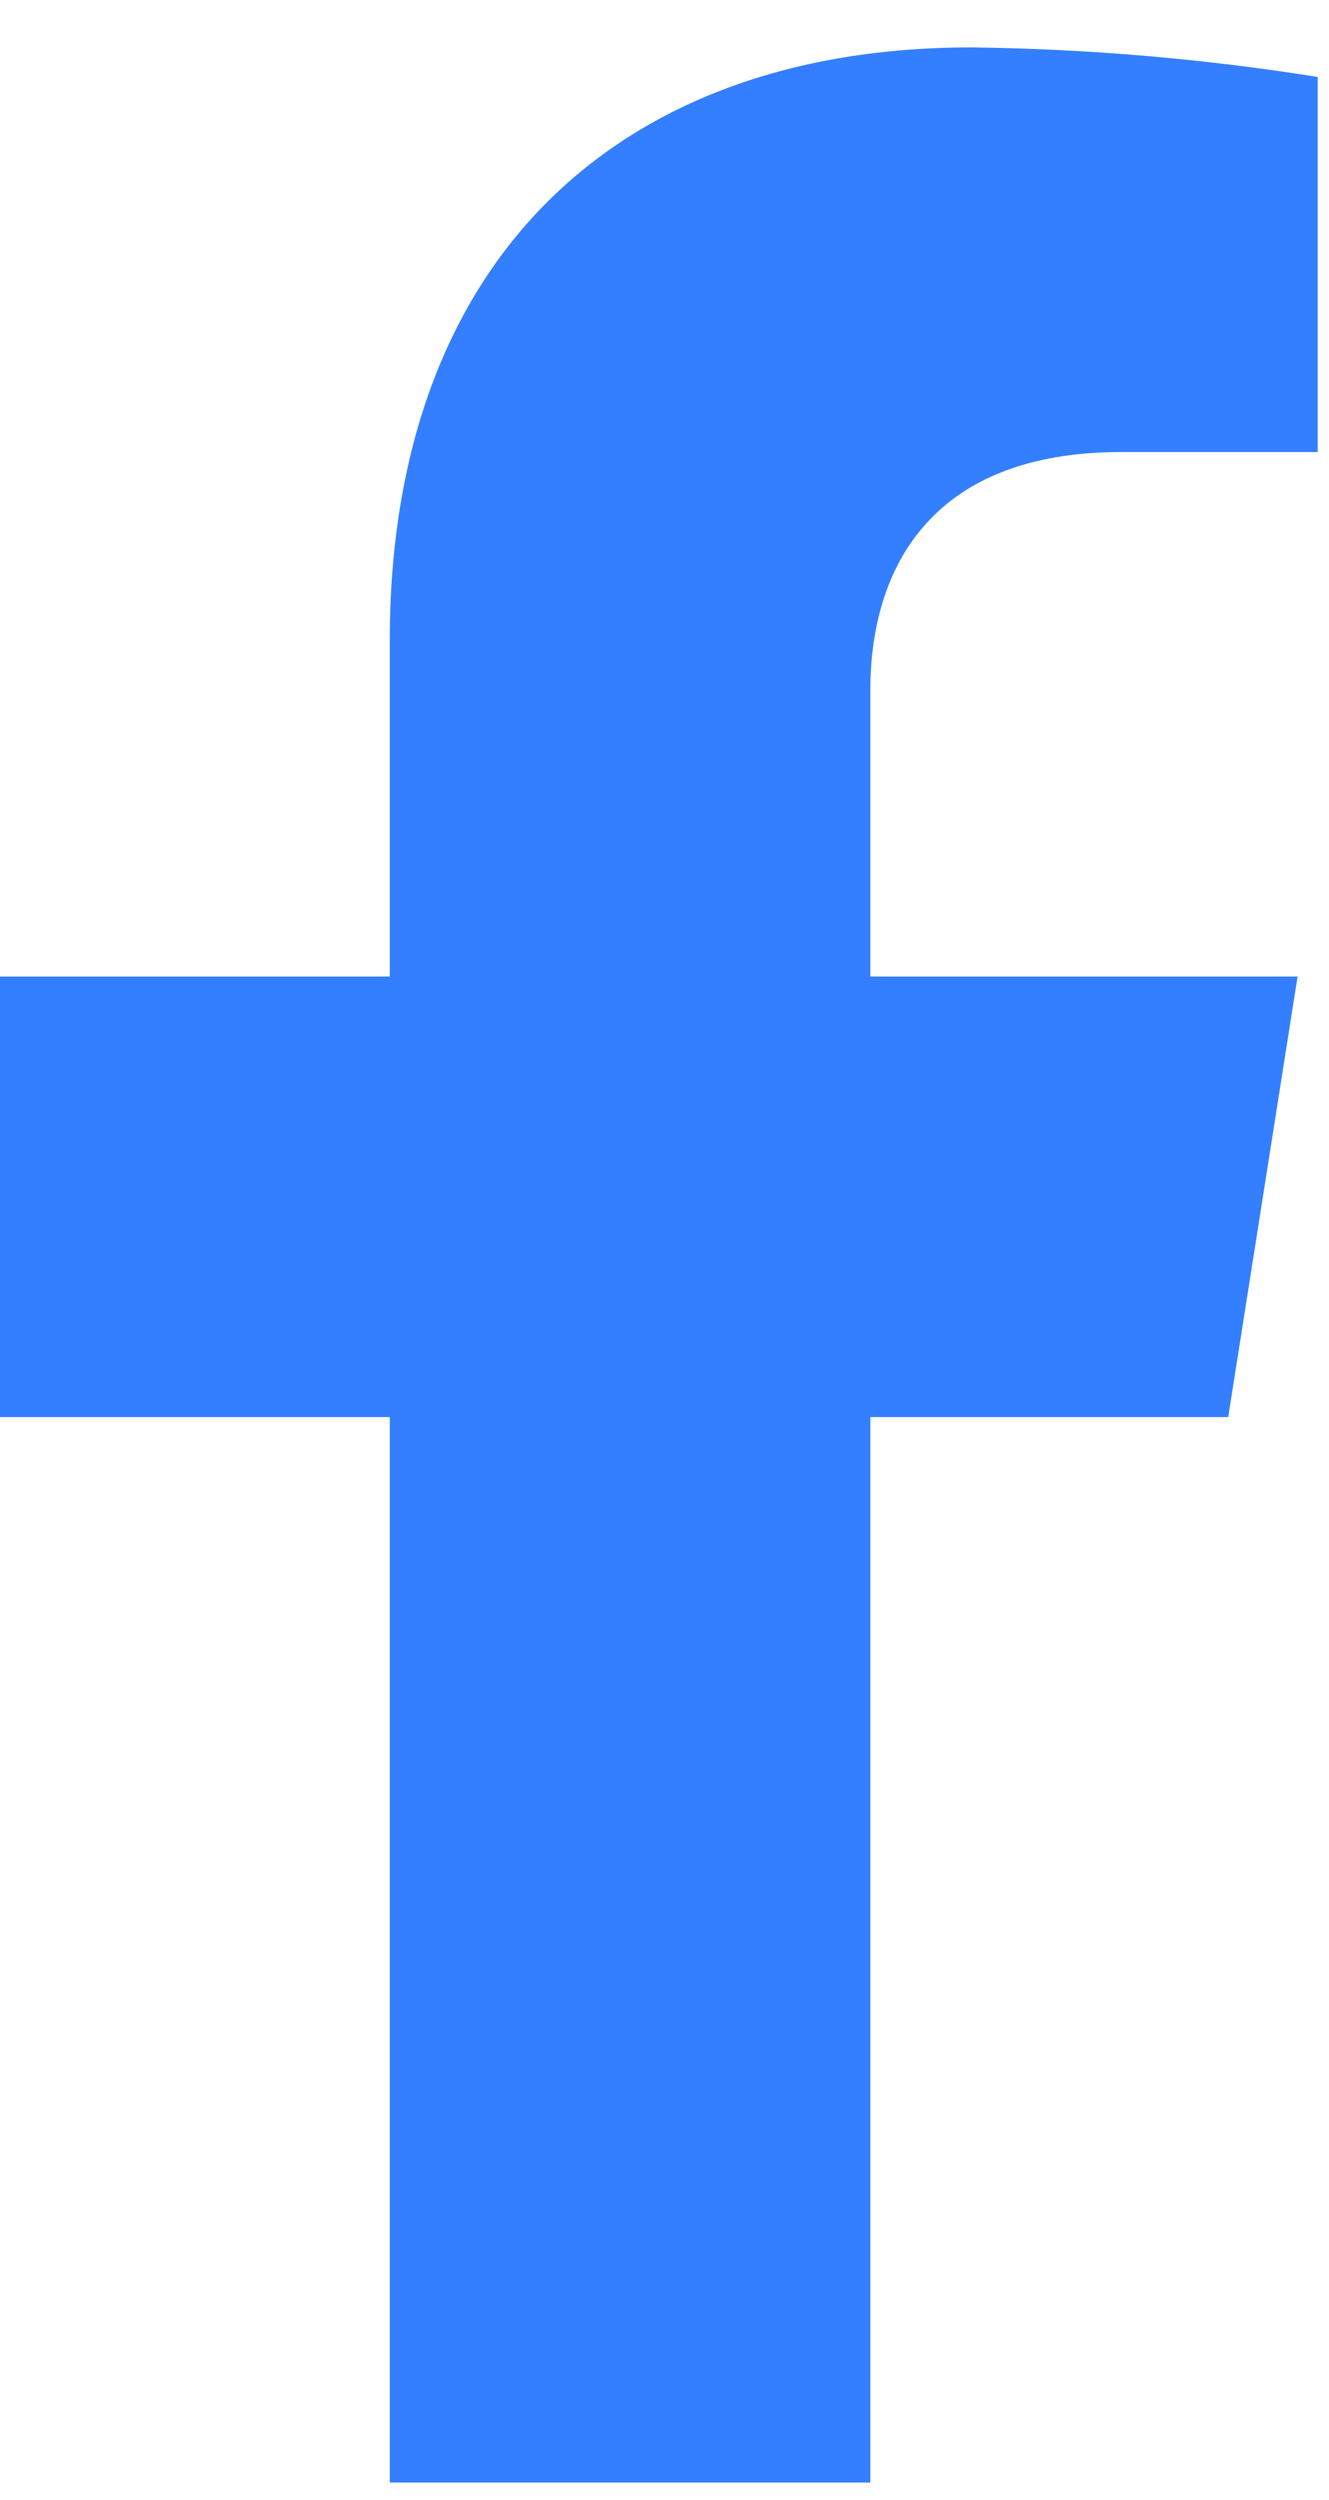 <svg width="25" height="47" viewBox="0 0 25 47" fill="none" xmlns="http://www.w3.org/2000/svg">
<path d="M23.104 26.641L24.409 18.359H16.372V12.976C16.372 10.712 17.494 8.499 21.082 8.499H24.787V1.447C22.629 1.103 20.449 0.917 18.264 0.891C11.65 0.891 7.332 4.863 7.332 12.045V18.359H0V26.641H7.332V46.672H16.372V26.641H23.104Z" fill="#337FFF"/>
</svg>
